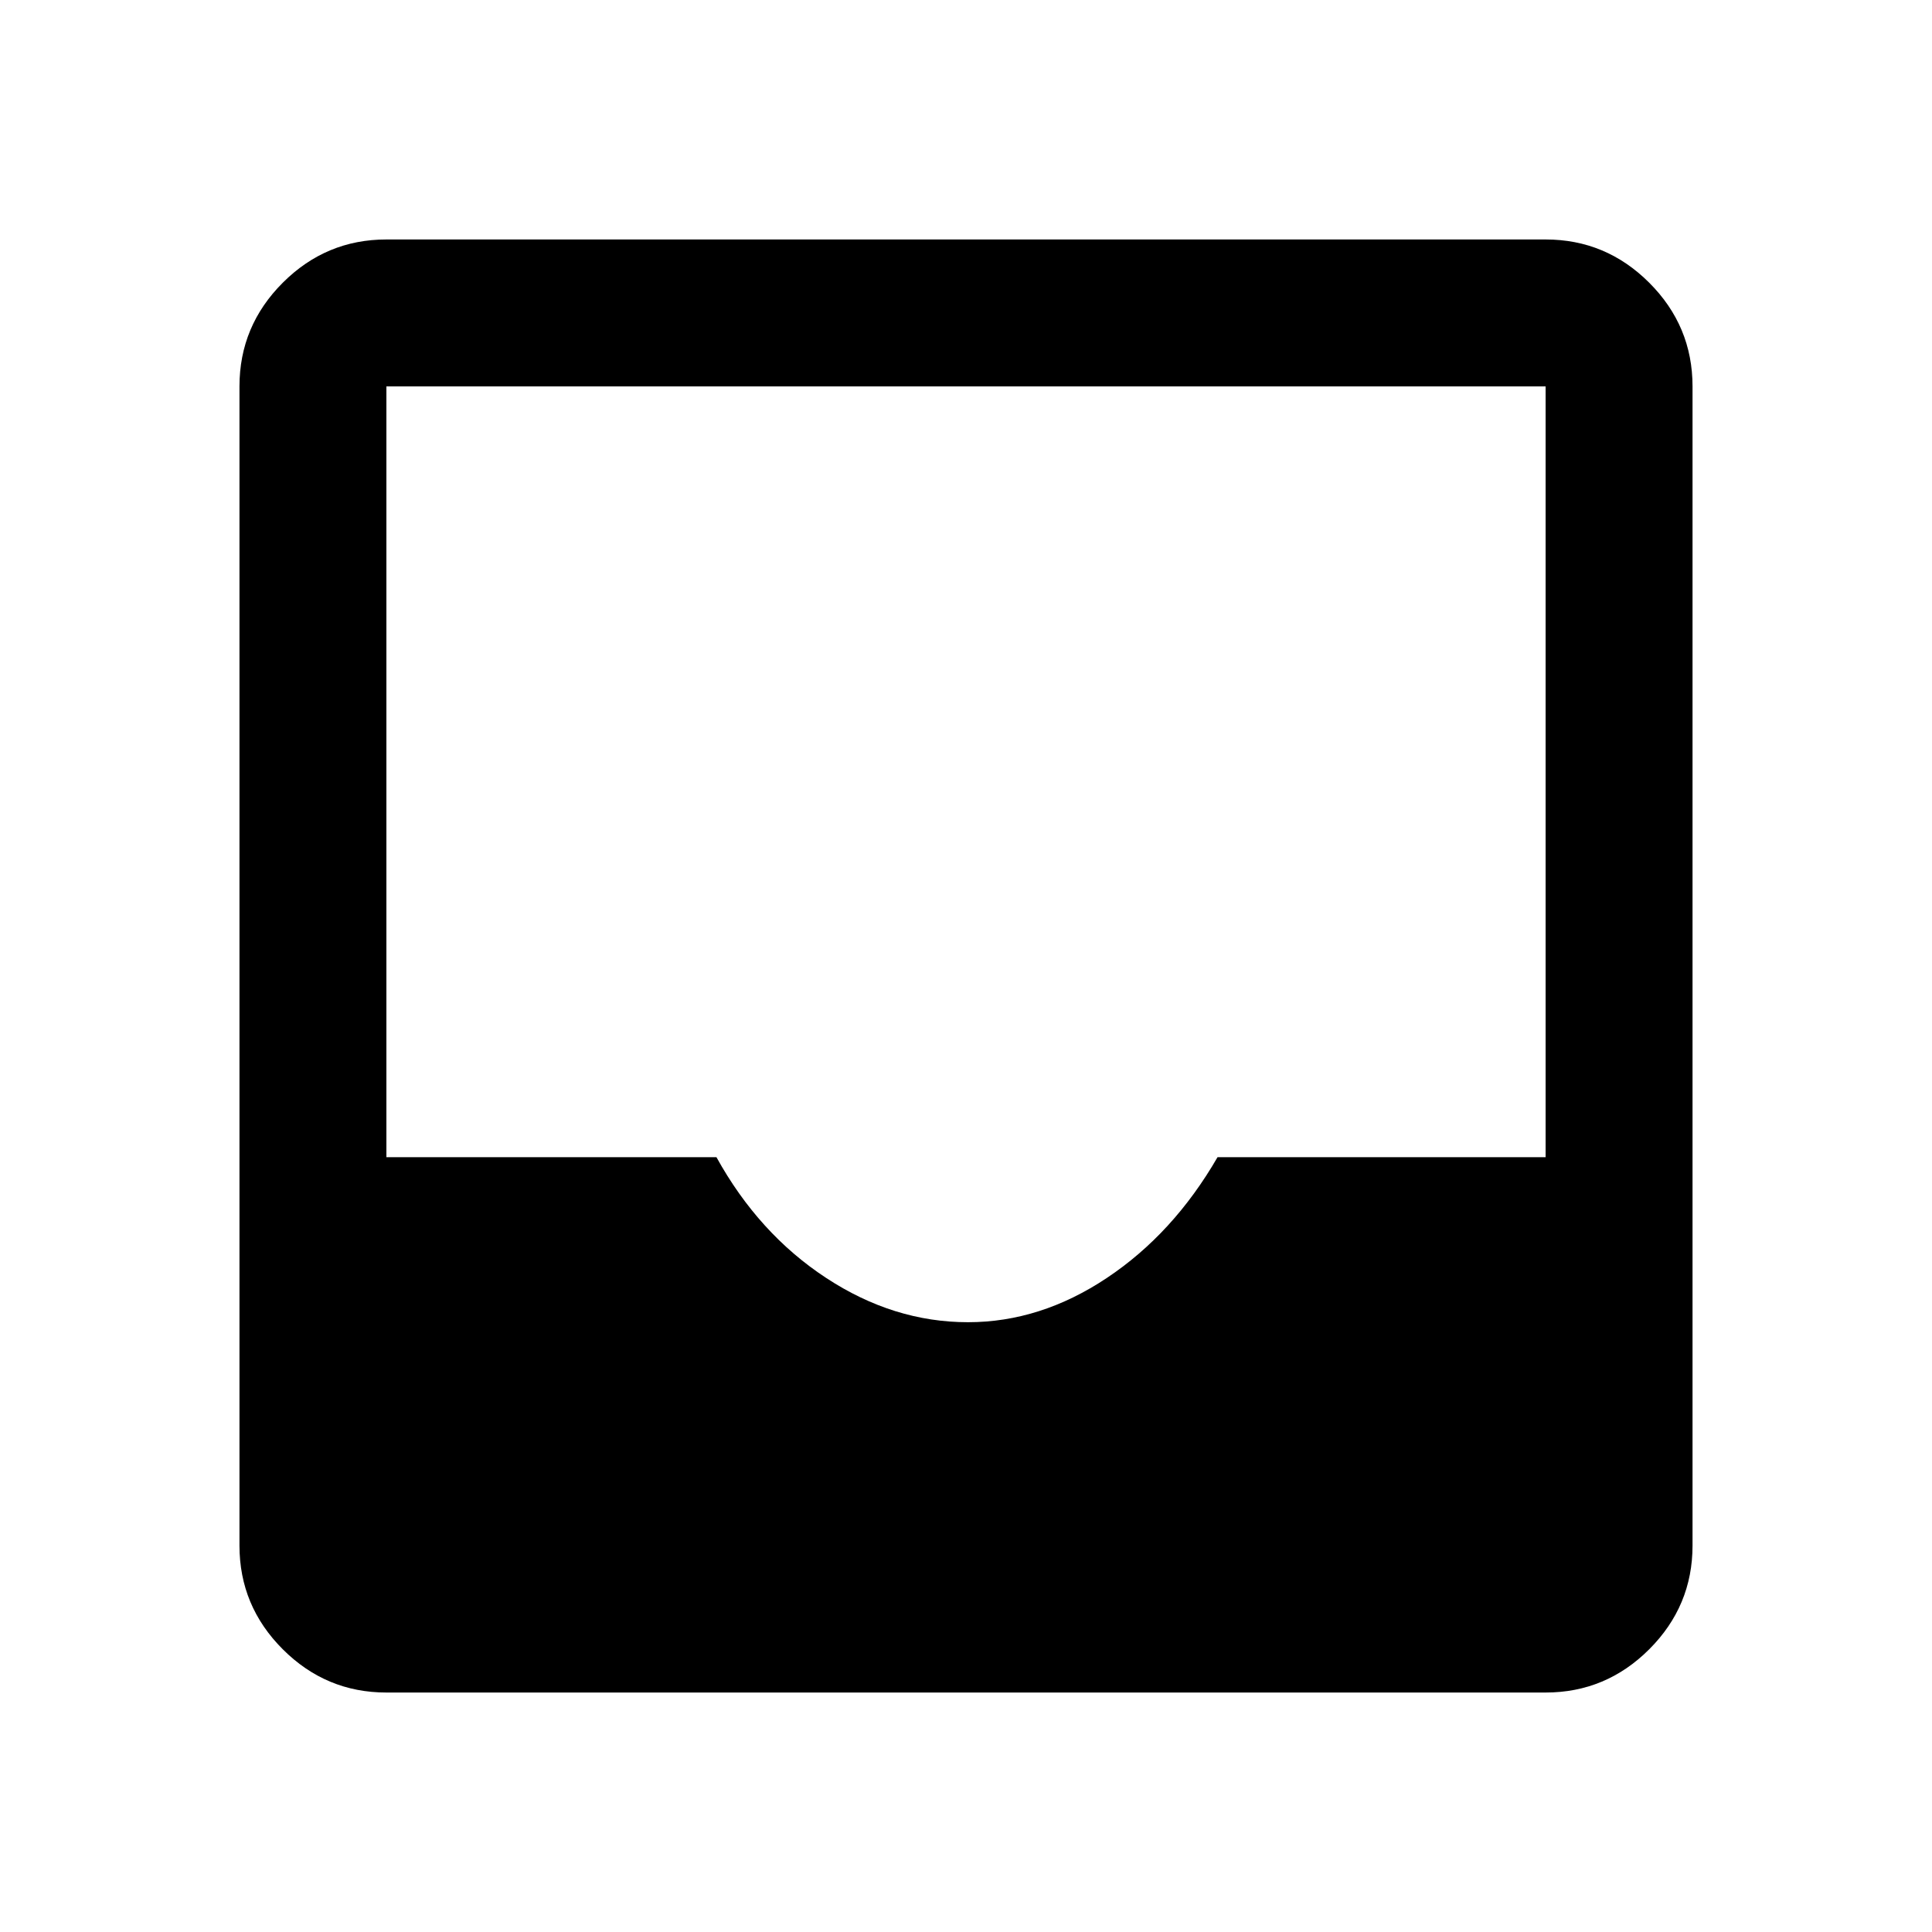 <svg xmlns="http://www.w3.org/2000/svg" height="40" width="40"><path d="M8 35.042q-1.25 0-2.146-.896-.896-.896-.896-2.146V8q0-1.25.896-2.146Q6.75 4.958 8 4.958h24q1.25 0 2.146.896.896.896.896 2.146v24q0 1.25-.896 2.146-.896.896-2.146.896Zm12.042-7.667q1.5 0 2.875-.917 1.375-.916 2.291-2.5H32V8H8v15.958h6.833q.875 1.584 2.271 2.5 1.396.917 2.938.917Z"/></svg>